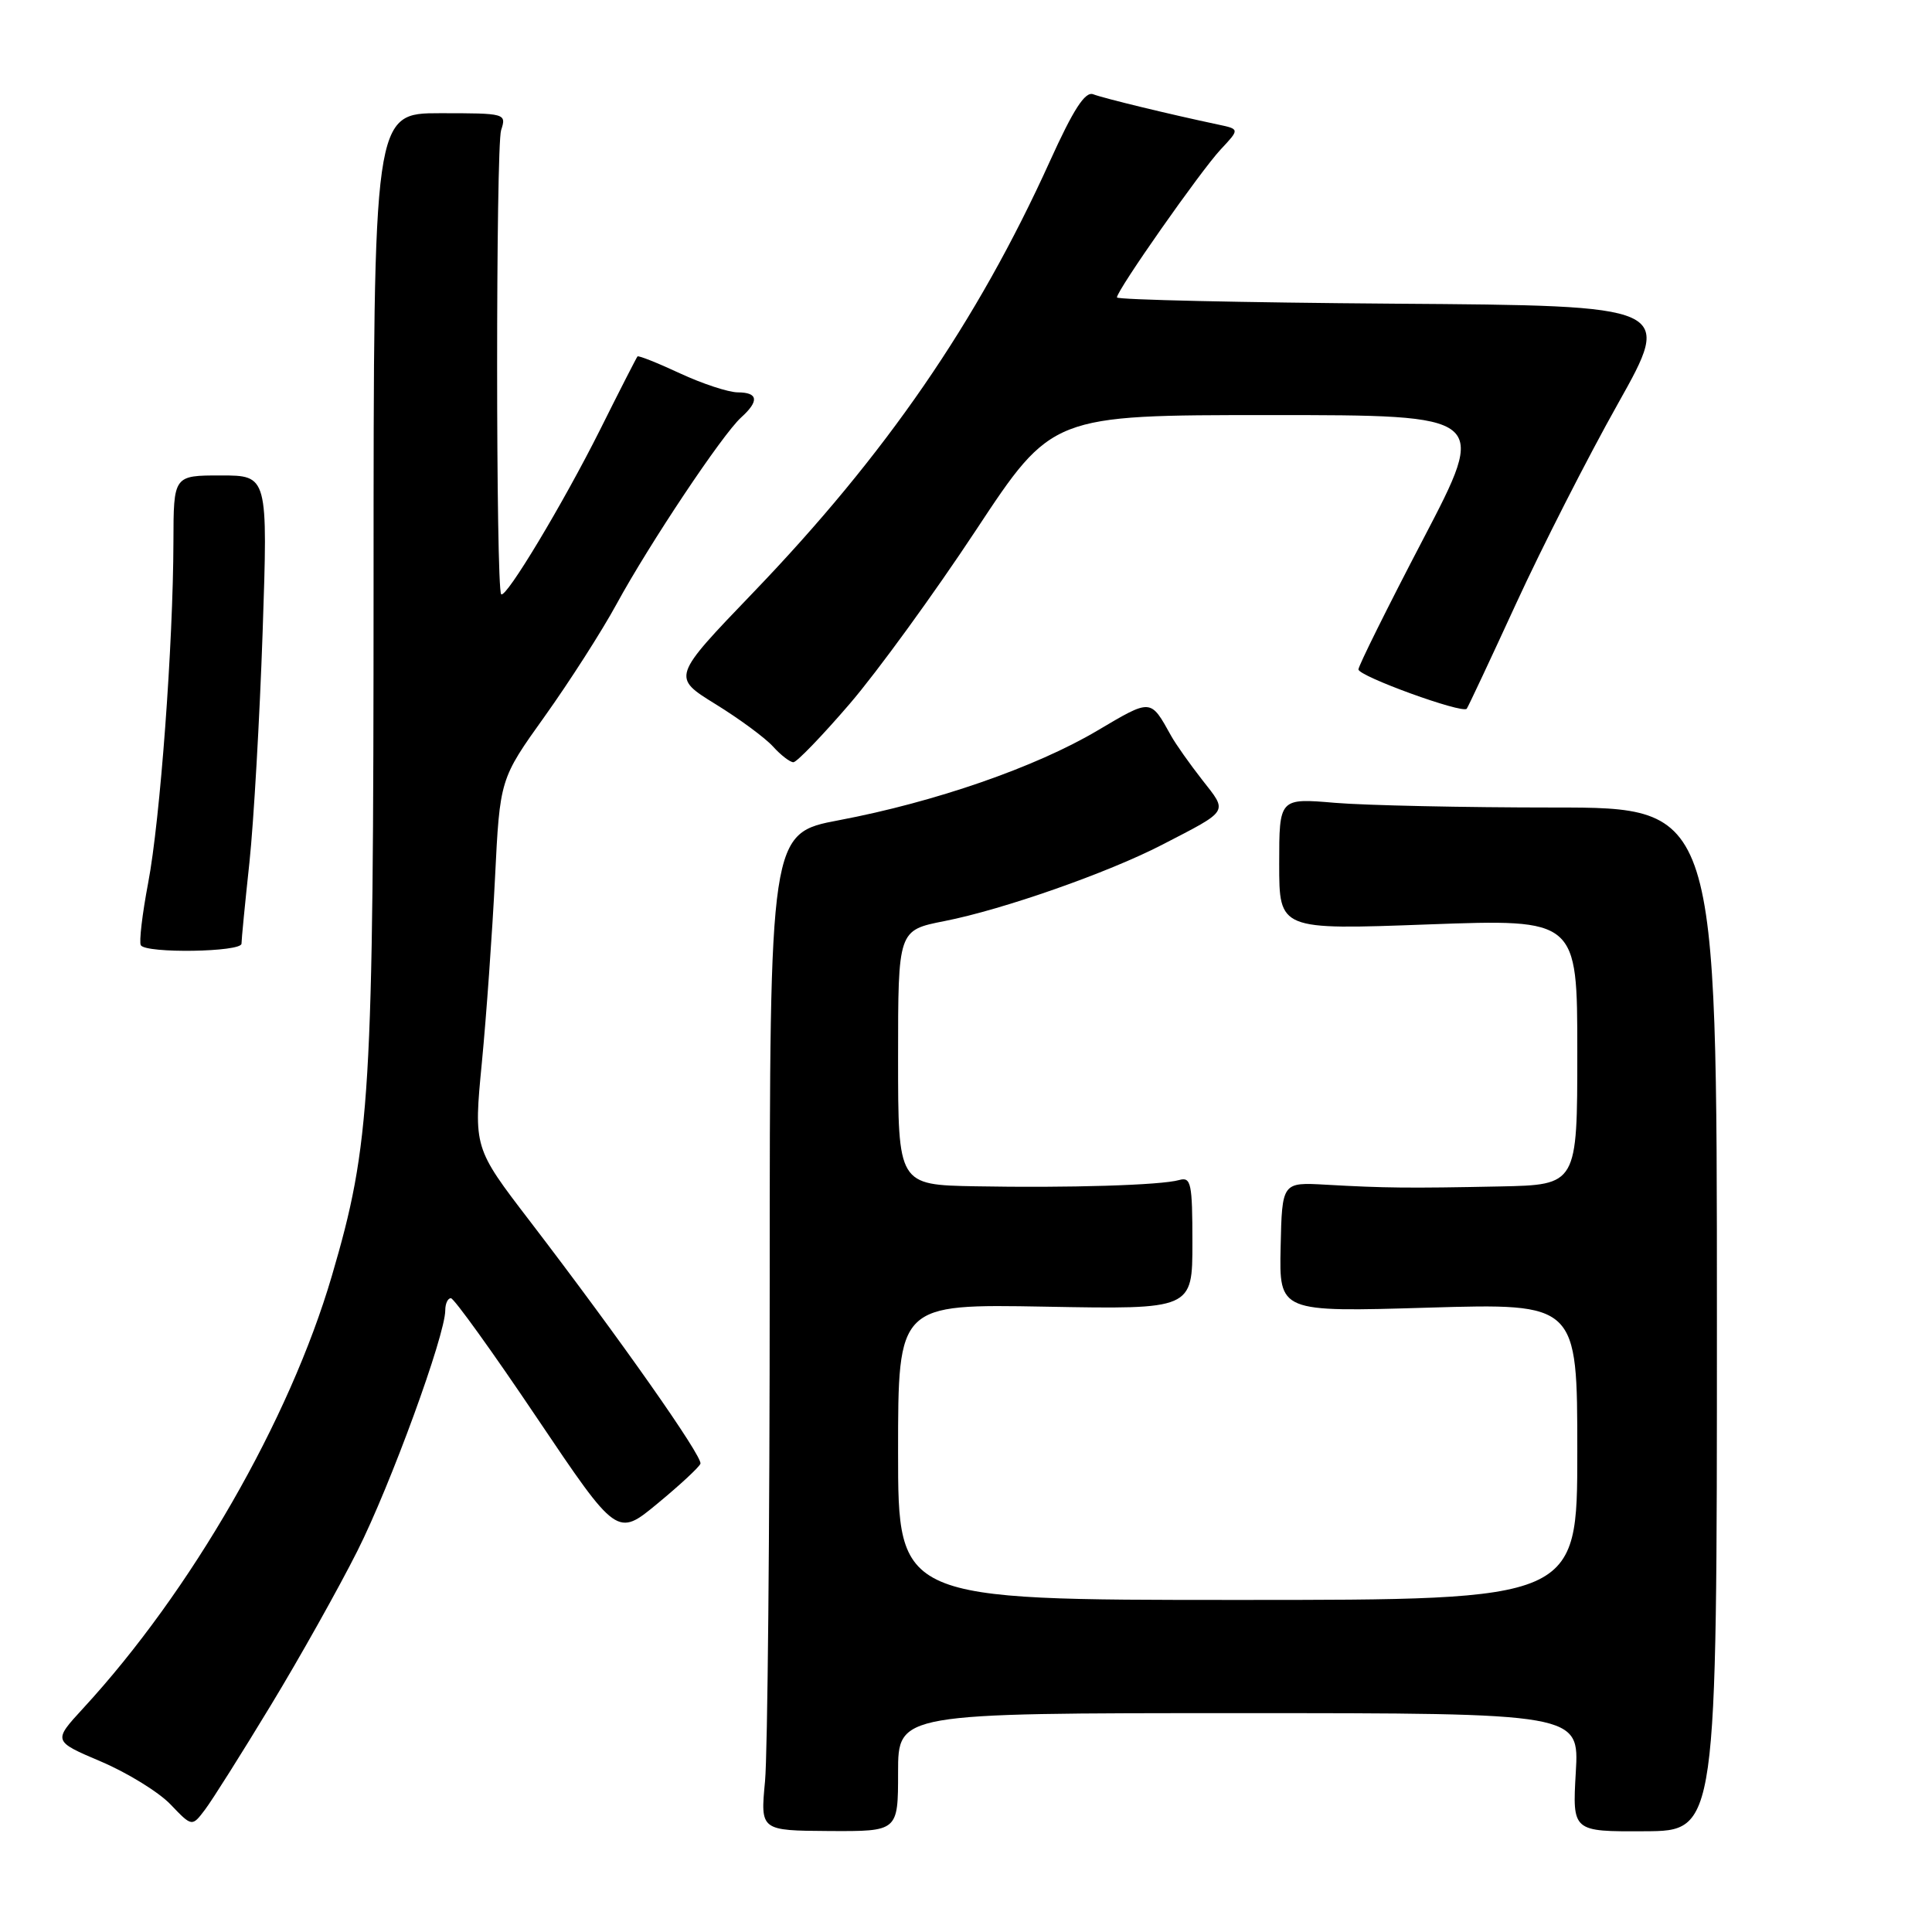 <?xml version="1.0" encoding="UTF-8" standalone="no"?>
<!DOCTYPE svg PUBLIC "-//W3C//DTD SVG 1.1//EN" "http://www.w3.org/Graphics/SVG/1.1/DTD/svg11.dtd" >
<svg xmlns="http://www.w3.org/2000/svg" xmlns:xlink="http://www.w3.org/1999/xlink" version="1.1" viewBox="0 0 256 256">
 <g >
 <path fill="currentColor"
d=" M 119.00 234.84 C 119.00 227.00 119.00 227.00 164.13 227.00 C 209.26 227.00 209.26 227.00 208.80 234.85 C 208.35 242.70 208.35 242.70 217.92 242.65 C 227.50 242.61 227.50 242.61 227.50 174.80 C 227.50 107.00 227.50 107.00 205.90 107.00 C 194.02 107.00 180.97 106.72 176.90 106.38 C 169.50 105.75 169.50 105.75 169.50 114.48 C 169.50 123.22 169.50 123.22 189.25 122.49 C 209.00 121.77 209.00 121.77 209.00 139.38 C 209.00 157.00 209.00 157.00 198.75 157.21 C 186.67 157.46 183.46 157.42 175.69 156.98 C 169.88 156.65 169.88 156.65 169.69 165.25 C 169.50 173.86 169.50 173.86 189.25 173.27 C 209.00 172.69 209.00 172.69 209.00 192.34 C 209.00 212.00 209.00 212.00 164.00 212.00 C 119.00 212.00 119.00 212.00 119.00 192.39 C 119.00 172.79 119.00 172.79 138.50 173.14 C 158.00 173.50 158.00 173.50 158.00 164.68 C 158.00 156.76 157.82 155.92 156.25 156.36 C 153.85 157.05 141.58 157.42 129.25 157.19 C 119.00 157.00 119.00 157.00 119.00 140.13 C 119.00 123.26 119.00 123.26 125.14 122.05 C 132.89 120.53 146.83 115.64 154.00 111.93 C 162.95 107.30 162.71 107.69 159.30 103.34 C 157.65 101.23 155.79 98.60 155.18 97.50 C 152.42 92.54 152.61 92.55 145.37 96.83 C 137.21 101.66 123.87 106.28 111.18 108.68 C 102.00 110.42 102.00 110.42 101.99 169.96 C 101.99 202.71 101.71 232.44 101.37 236.03 C 100.75 242.56 100.75 242.56 109.88 242.62 C 119.00 242.67 119.00 242.67 119.00 234.84 Z  M 35.86 226.00 C 39.70 219.68 44.87 210.45 47.36 205.50 C 51.75 196.78 59.00 176.92 59.00 173.62 C 59.00 172.73 59.34 172.01 59.75 172.02 C 60.16 172.03 65.29 179.16 71.13 187.85 C 81.77 203.66 81.77 203.66 87.13 199.22 C 90.09 196.78 92.64 194.41 92.81 193.95 C 93.15 193.05 82.10 177.33 70.20 161.79 C 62.76 152.08 62.76 152.08 63.85 140.79 C 64.45 134.58 65.23 123.59 65.59 116.36 C 66.24 103.22 66.24 103.22 72.19 94.90 C 75.46 90.32 79.74 83.64 81.70 80.04 C 86.03 72.09 95.72 57.56 98.20 55.32 C 100.62 53.13 100.47 52.00 97.75 51.99 C 96.51 51.98 93.07 50.85 90.10 49.47 C 87.14 48.09 84.60 47.08 84.47 47.23 C 84.34 47.38 82.10 51.75 79.51 56.95 C 74.62 66.71 67.03 79.36 66.41 78.74 C 65.70 78.04 65.69 19.42 66.40 17.25 C 67.12 15.03 67.01 15.00 58.32 15.00 C 49.50 15.00 49.50 15.00 49.50 77.25 C 49.49 145.31 49.12 151.52 43.97 169.07 C 38.36 188.18 25.33 210.83 11.01 226.37 C 7.02 230.71 7.02 230.71 13.37 233.41 C 16.87 234.90 21.02 237.45 22.59 239.09 C 25.44 242.07 25.44 242.07 27.17 239.78 C 28.12 238.53 32.03 232.32 35.86 226.00 Z  M 32.00 125.04 C 32.00 124.51 32.47 119.67 33.05 114.29 C 33.62 108.91 34.41 95.16 34.80 83.75 C 35.50 63.00 35.50 63.00 29.25 63.00 C 23.00 63.00 23.00 63.00 22.98 71.75 C 22.95 85.30 21.22 108.70 19.63 117.00 C 18.85 121.12 18.41 124.84 18.66 125.25 C 19.34 126.36 32.00 126.16 32.00 125.04 Z  M 112.60 93.25 C 116.26 88.99 123.78 78.64 129.32 70.25 C 139.39 55.00 139.39 55.00 168.28 55.00 C 197.16 55.00 197.16 55.00 188.58 71.43 C 183.86 80.46 180.00 88.24 180.00 88.70 C 180.00 89.60 193.78 94.60 194.35 93.91 C 194.53 93.68 197.47 87.42 200.88 80.00 C 204.29 72.58 210.36 60.65 214.38 53.50 C 221.67 40.50 221.67 40.50 184.83 40.24 C 164.58 40.09 148.00 39.72 148.00 39.41 C 148.00 38.46 159.08 22.66 161.75 19.80 C 164.27 17.11 164.27 17.11 161.39 16.50 C 155.05 15.16 146.22 13.02 144.85 12.49 C 143.78 12.09 142.23 14.49 139.10 21.40 C 129.44 42.70 117.37 60.24 99.76 78.56 C 89.03 89.73 89.03 89.73 94.79 93.29 C 97.96 95.24 101.40 97.78 102.43 98.92 C 103.46 100.06 104.68 101.00 105.13 101.00 C 105.57 101.00 108.94 97.51 112.60 93.25 Z "/>
</g>
</svg>